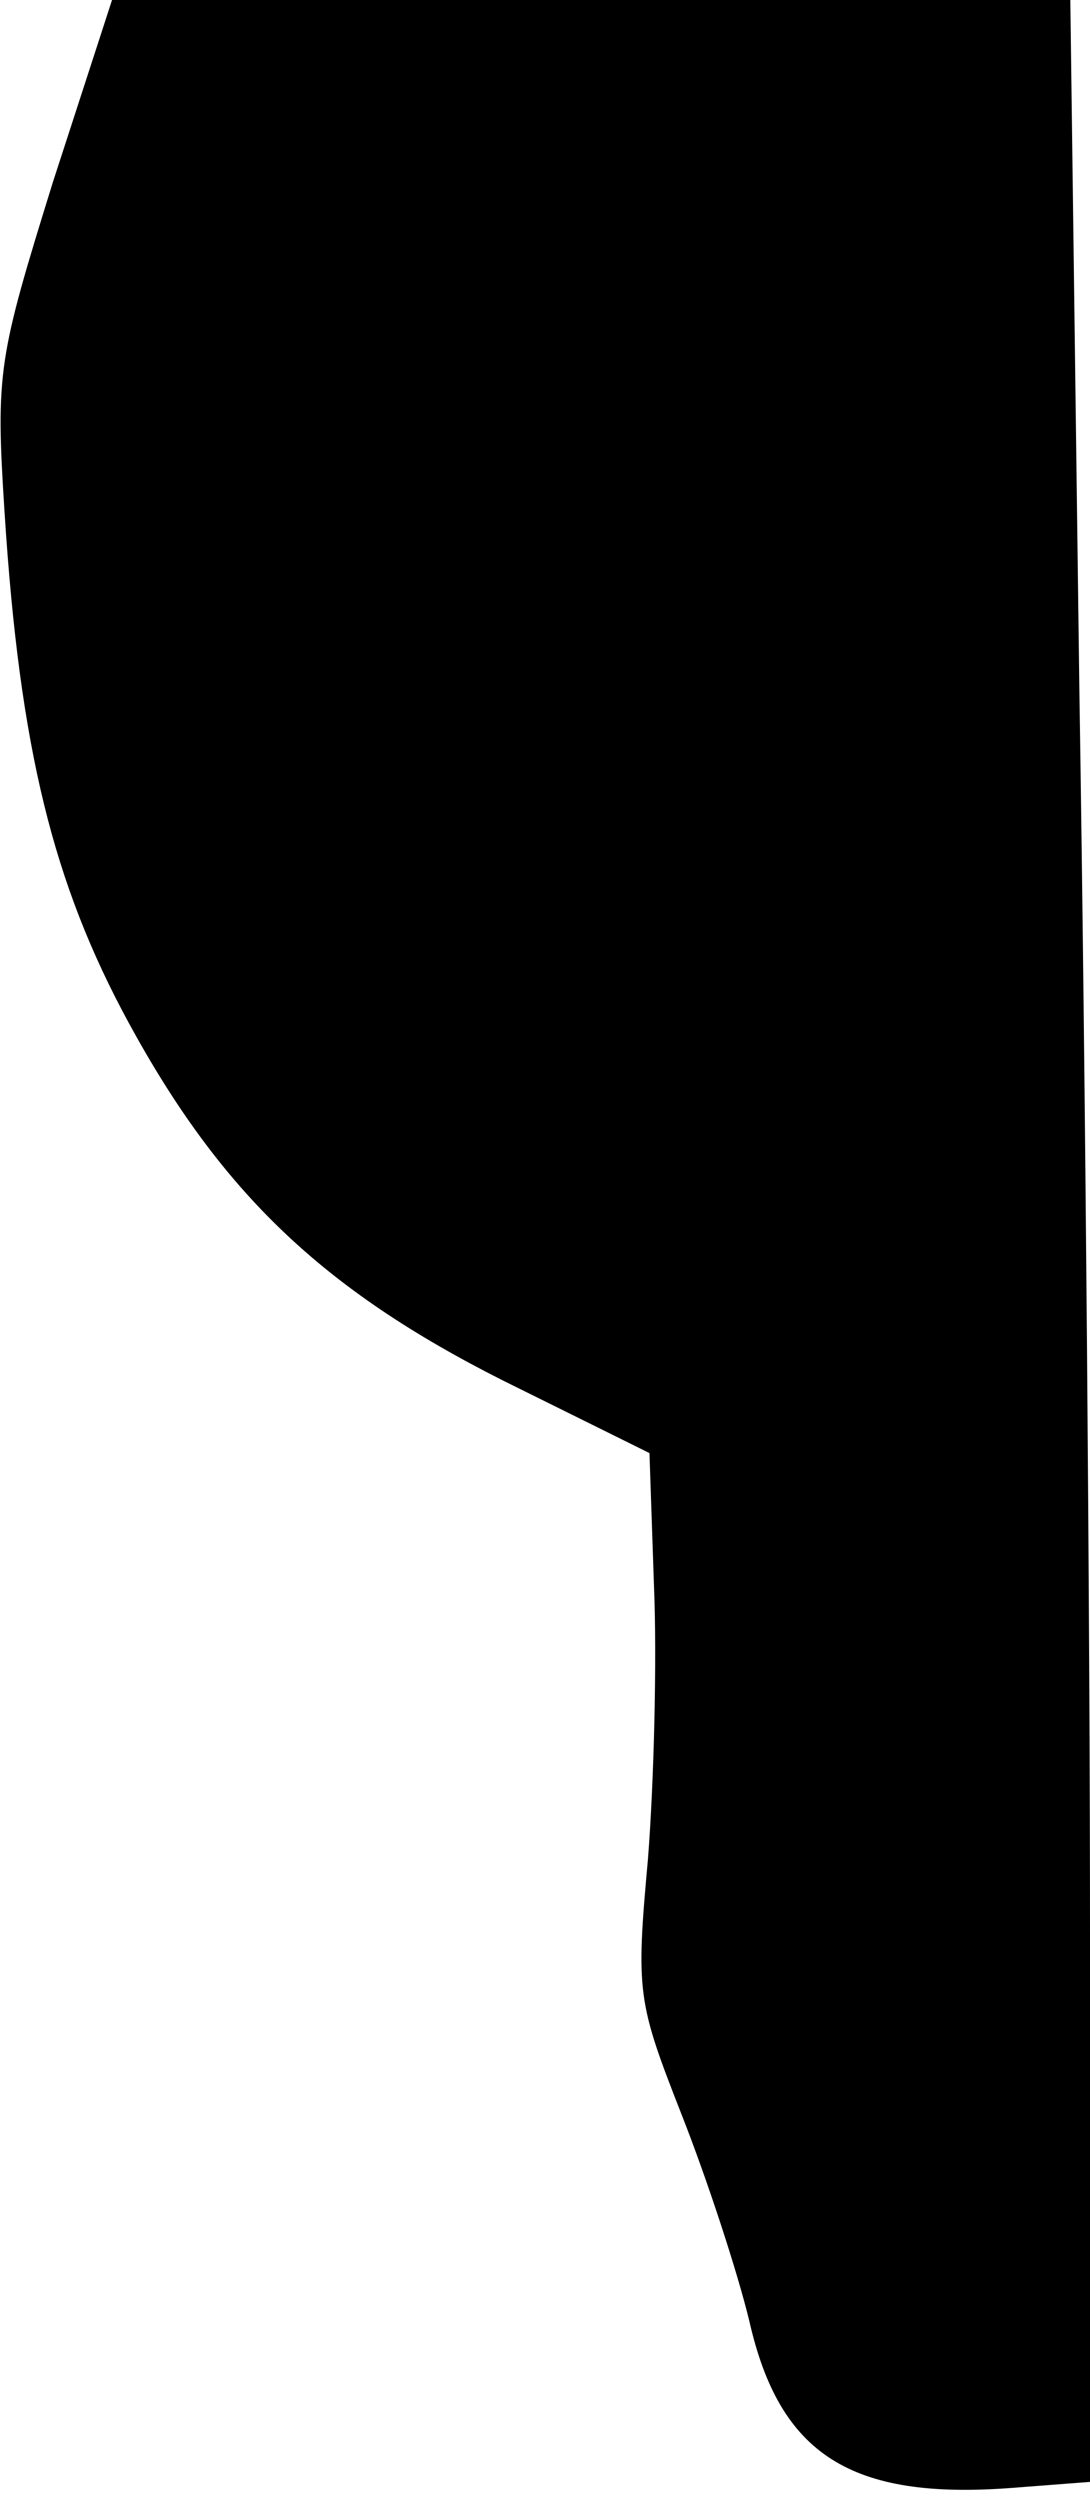 <?xml version="1.0" standalone="no"?>
<!DOCTYPE svg PUBLIC "-//W3C//DTD SVG 20010904//EN"
 "http://www.w3.org/TR/2001/REC-SVG-20010904/DTD/svg10.dtd">
<svg version="1.0" xmlns="http://www.w3.org/2000/svg"
 width="72pt" height="165pt" viewBox="0 0 72 165"
 preserveAspectRatio="xMidYMid meet">
<g transform="translate(0,165) scale(0.1,-0.1)"
fill="#000000" stroke="none">
<path fill="#000000" stroke="none" d="M35 1530 c-36 -116 -38 -125 -32 -218
10 -156 32 -245 82 -337 61 -112 128 -176 247 -236 l97 -48 3 -88 c2 -48 0
-129 -4 -180 -8 -88 -7 -94 22 -168 17 -43 37 -104 45 -137 20 -88 67 -118
173 -110 l52 4 0 361 c0 199 -3 568 -7 820 l-6 457 -317 0 -316 0 -39 -120z"/>
</g>
</svg>
